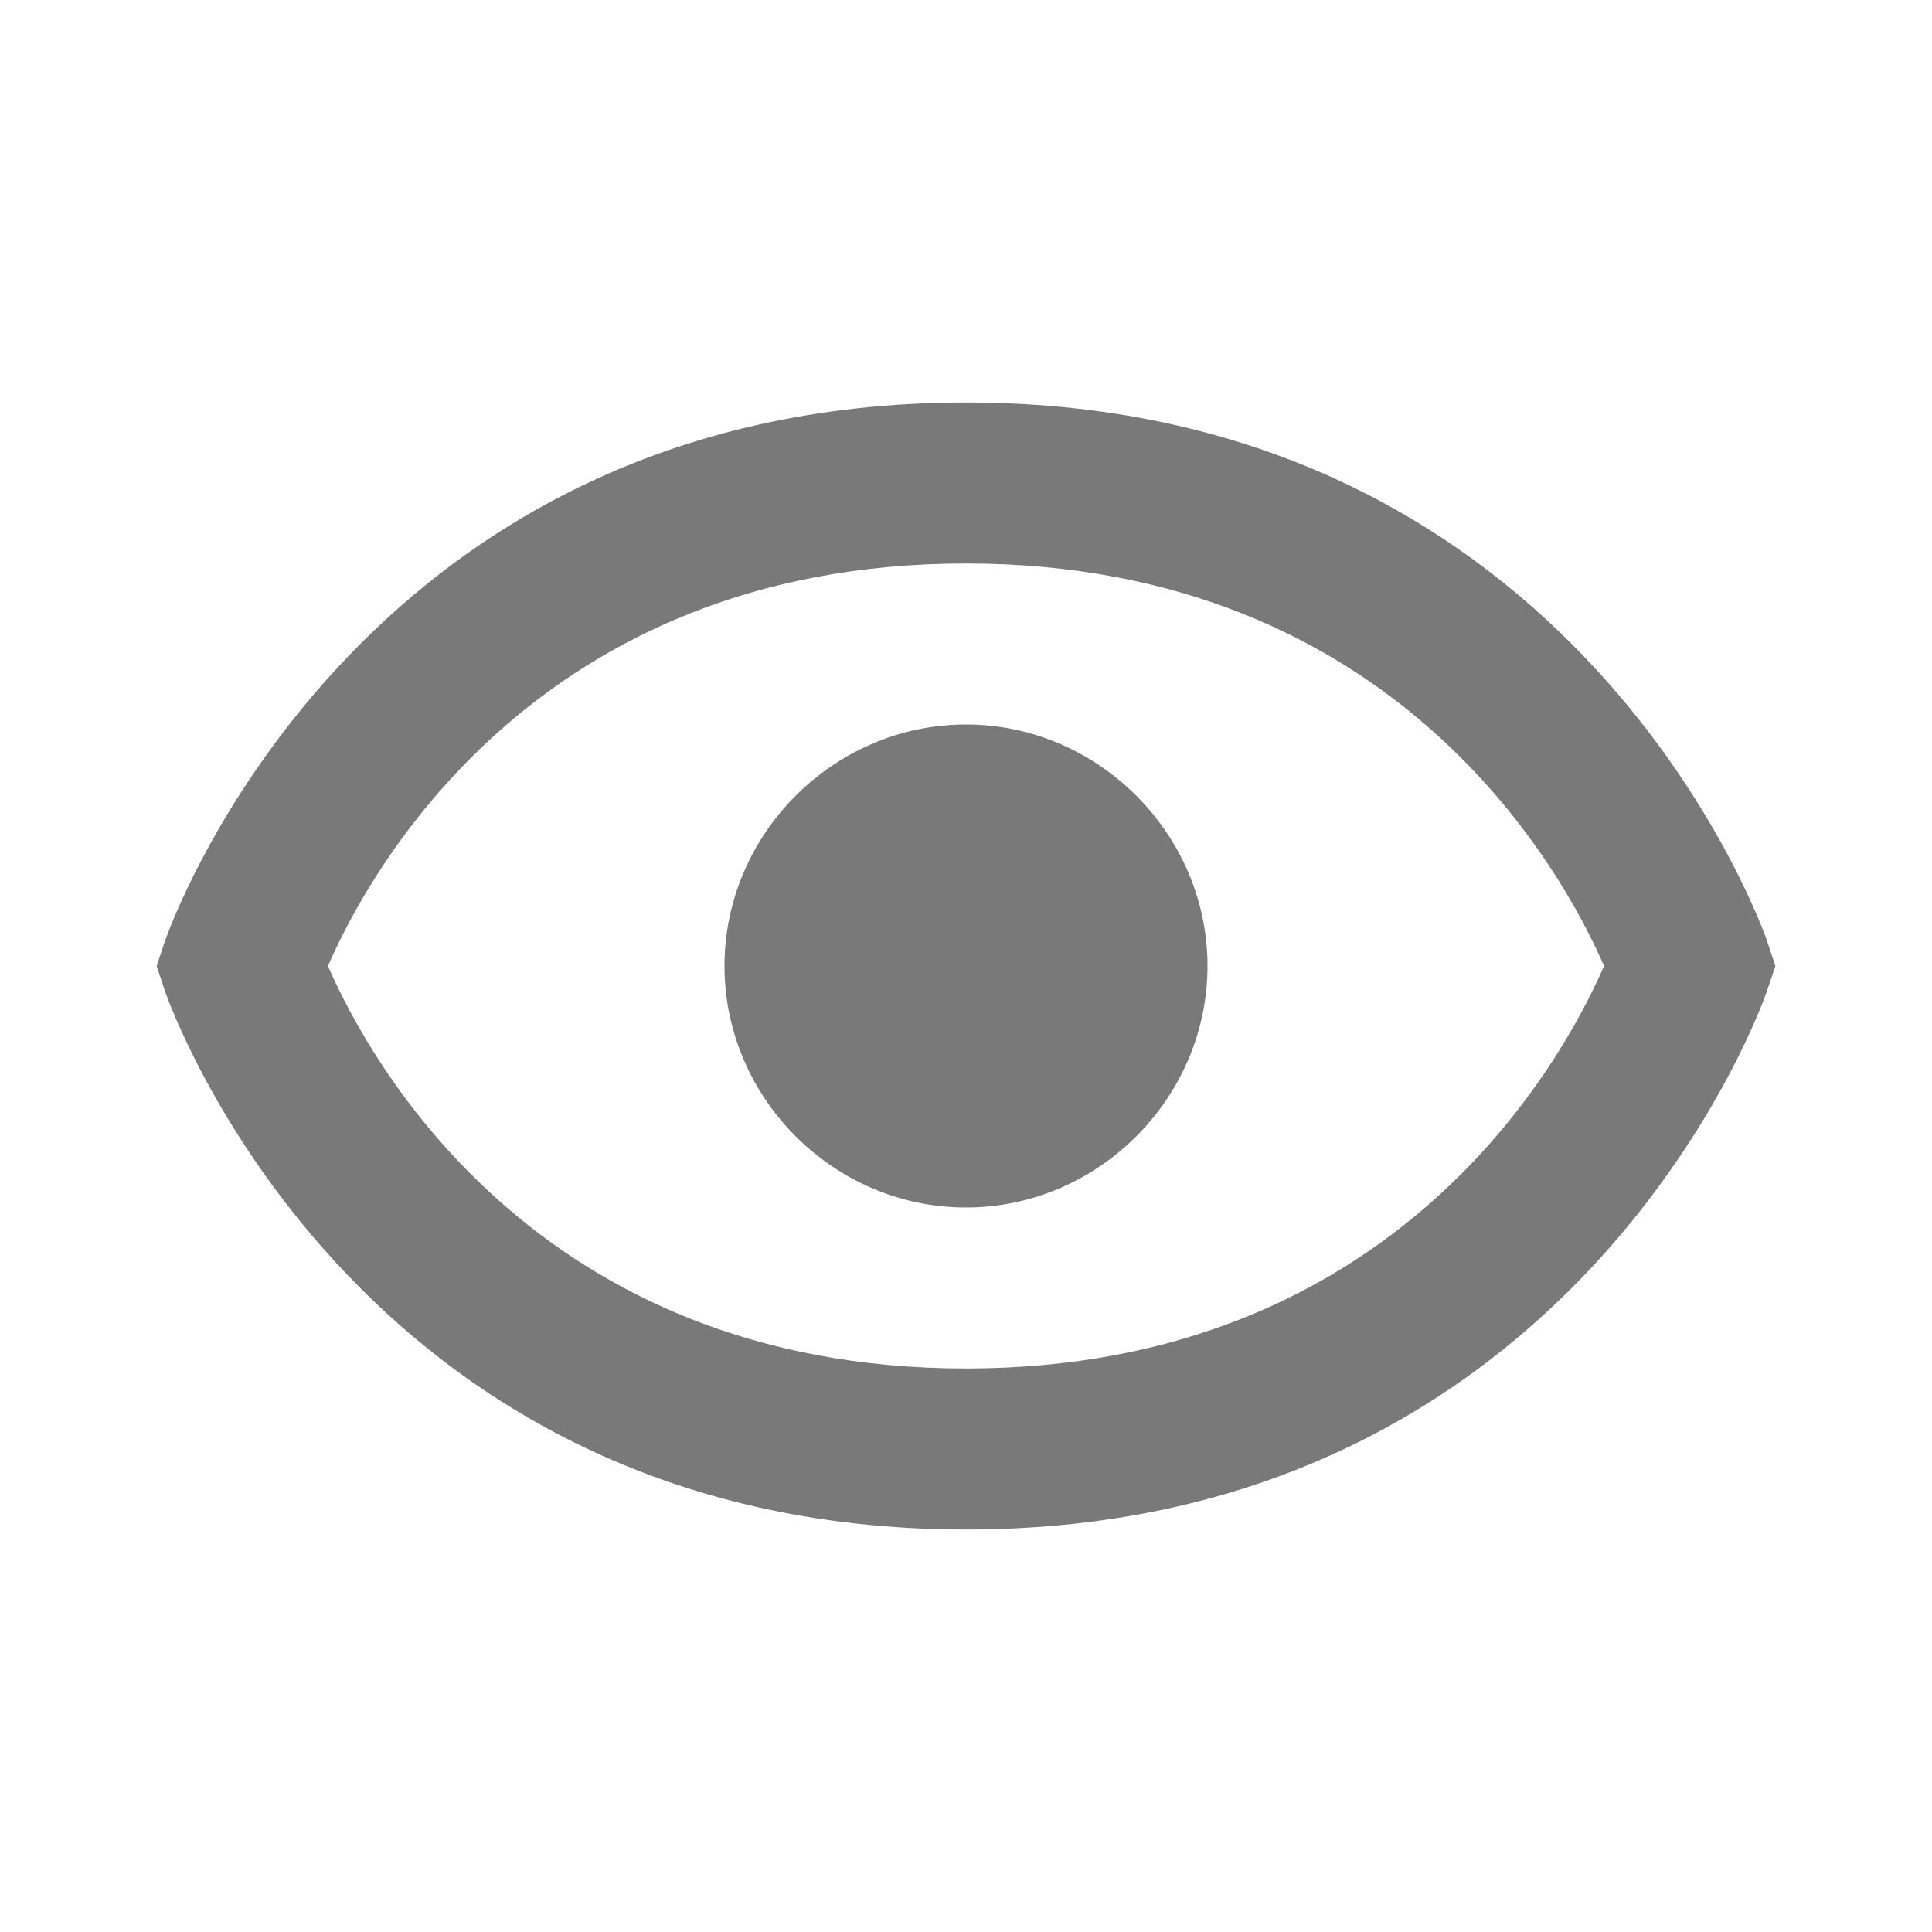 <svg width="24" height="24" viewBox="0 0 24 24" fill="none" xmlns="http://www.w3.org/2000/svg">
    <path fill-rule="evenodd" clip-rule="evenodd" d="M2.052 11.684C2.073 11.617 4.367 5 12 5C19.633 5 21.927 11.617 21.949 11.684L22.054 12L21.948 12.316C21.927 12.383 19.633 19 12 19C4.367 19 2.073 12.383 2.051 12.316L1.946 12L2.052 11.684ZM4.074 12C4.576 13.154 6.649 17 12 17C17.348 17 19.422 13.158 19.926 12C19.424 10.846 17.351 7 12 7C6.652 7 4.578 10.842 4.074 12ZM9 12C9 10.359 10.358 9 12 9C13.641 9 15 10.359 15 12C15 13.642 13.641 15 12 15C10.358 15 9 13.642 9 12Z" fill="#797979"/>
</svg>
